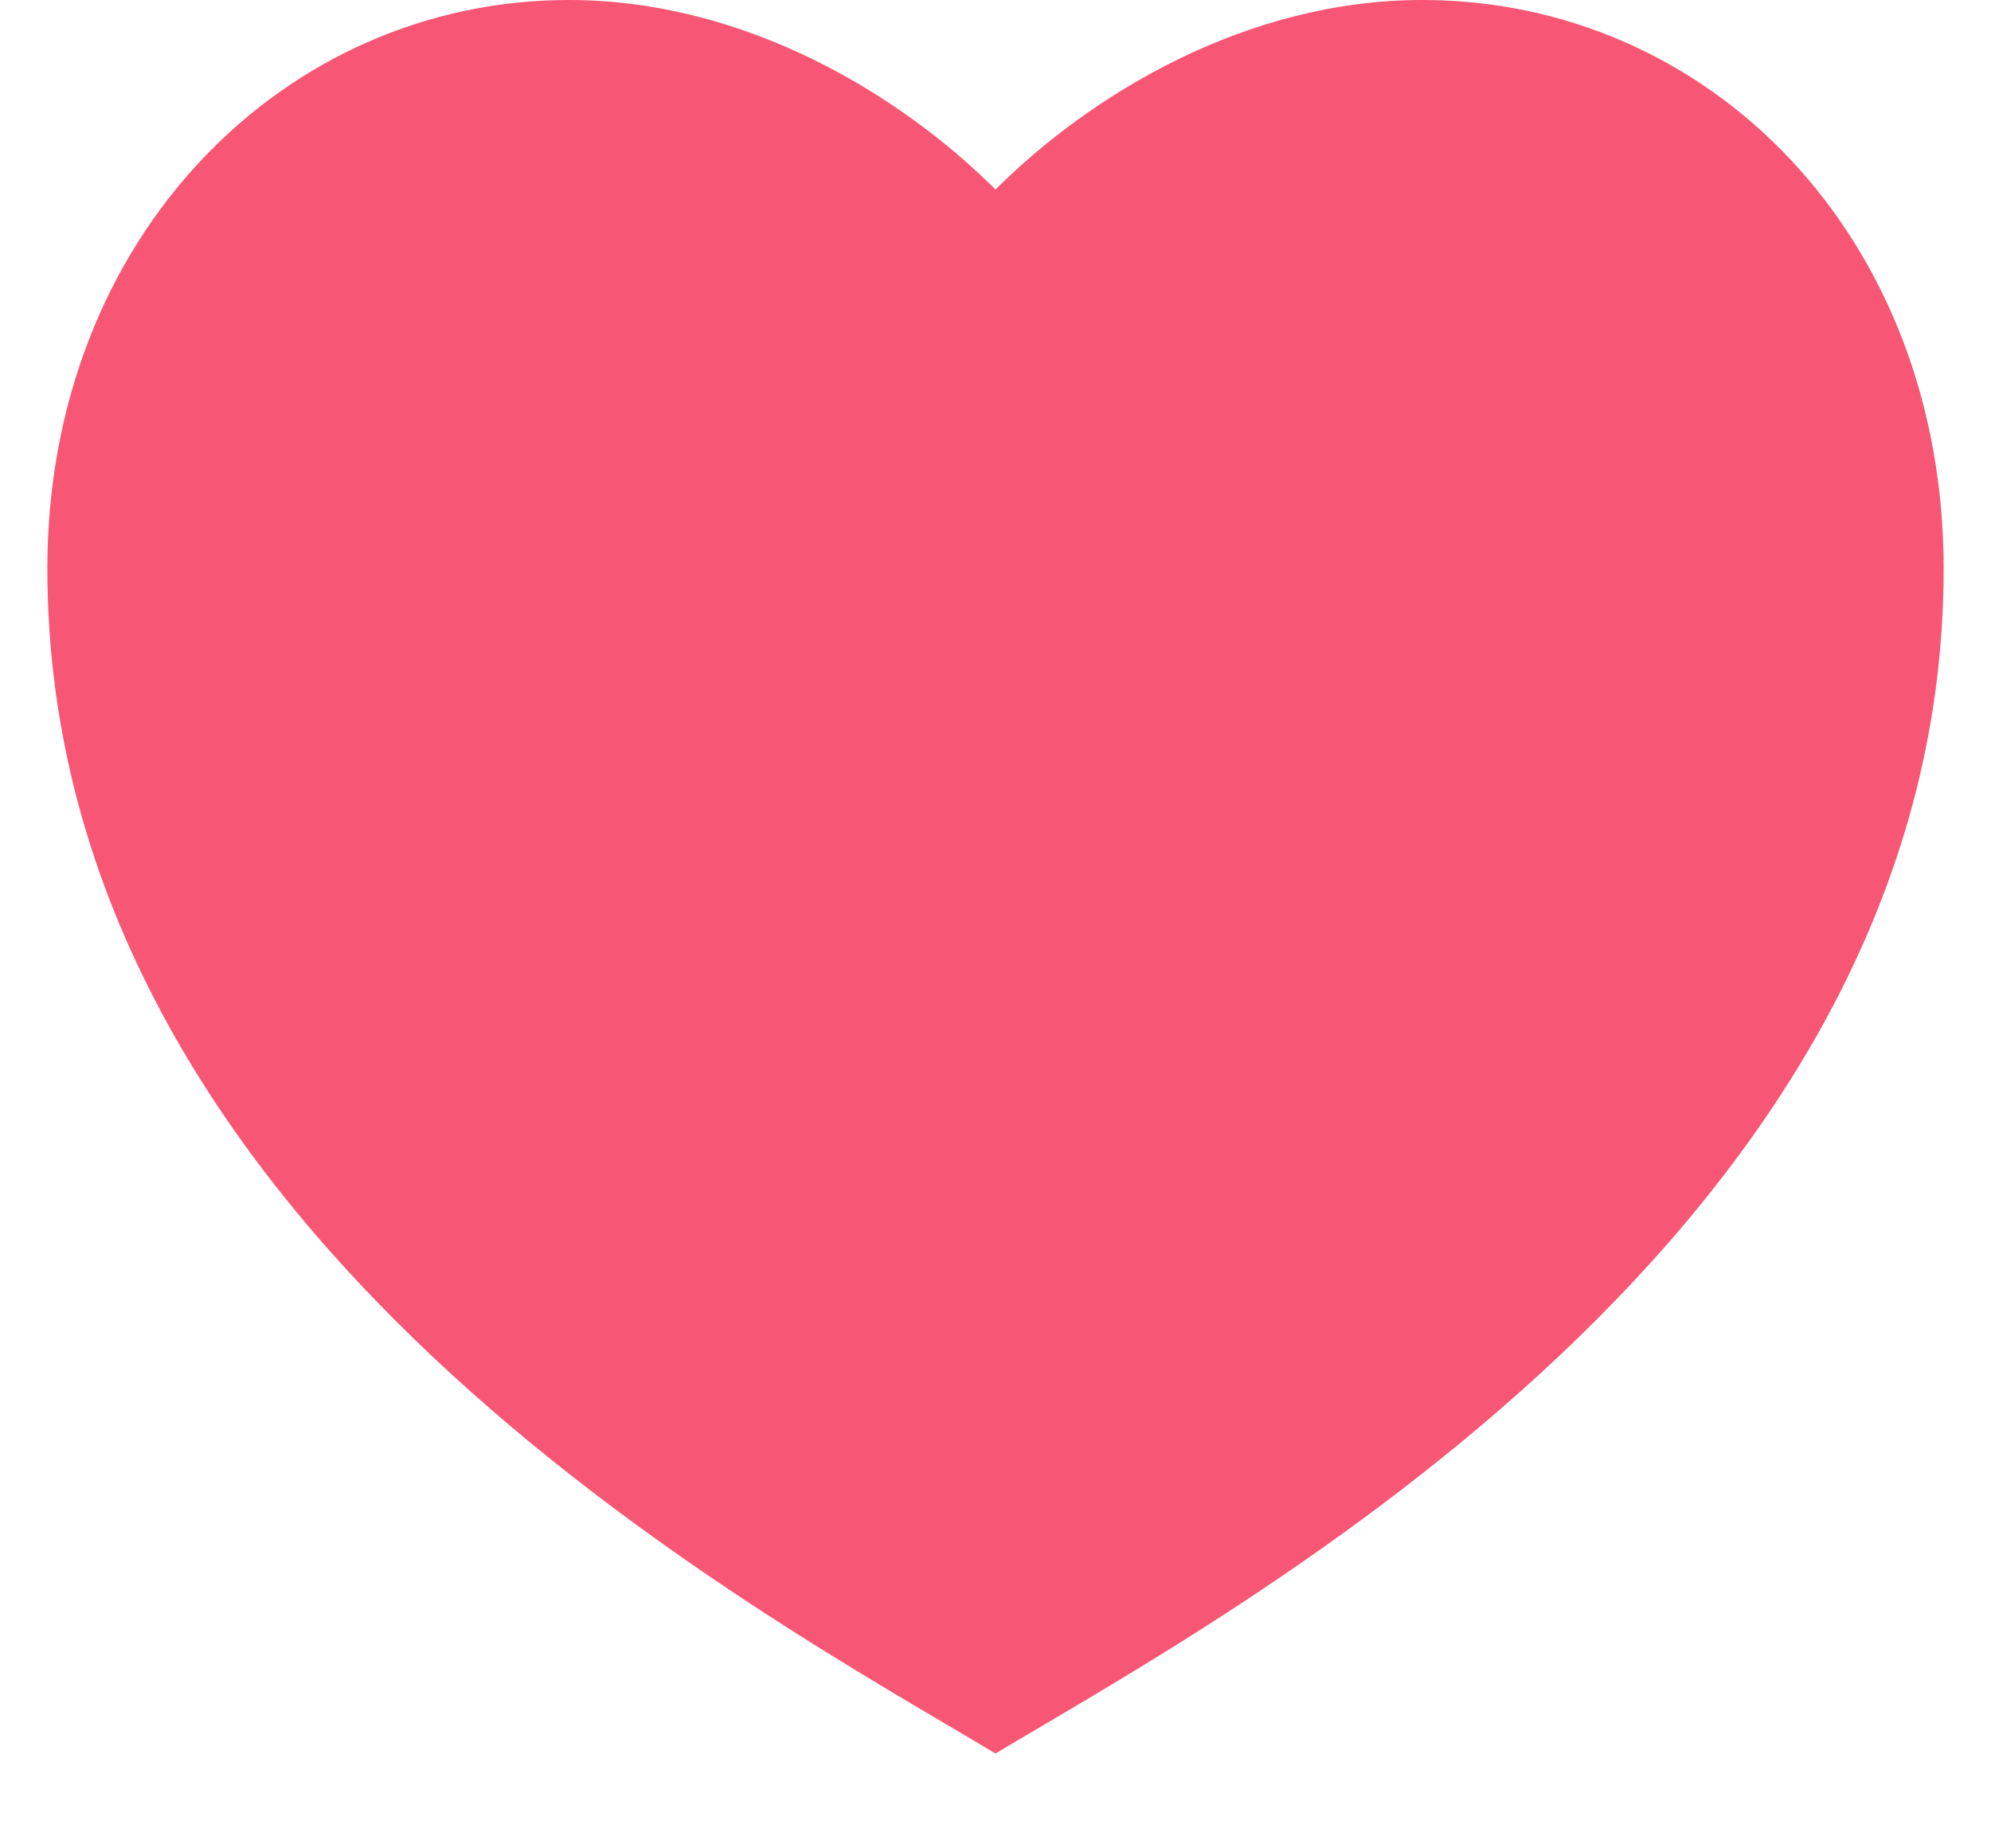 <svg width="14" height="13" viewBox="0 0 14 13" fill="none" xmlns="http://www.w3.org/2000/svg">
<path d="M10 0C12.025 0 13.667 1.667 13.667 4C13.667 8.667 8.667 11.333 7 12.333C5.333 11.333 0.333 8.667 0.333 4C0.333 1.667 2 0 4 0C5.24 0 6.333 0.667 7 1.333C7.667 0.667 8.76 0 10 0Z" fill="#F85675"/>
</svg>
